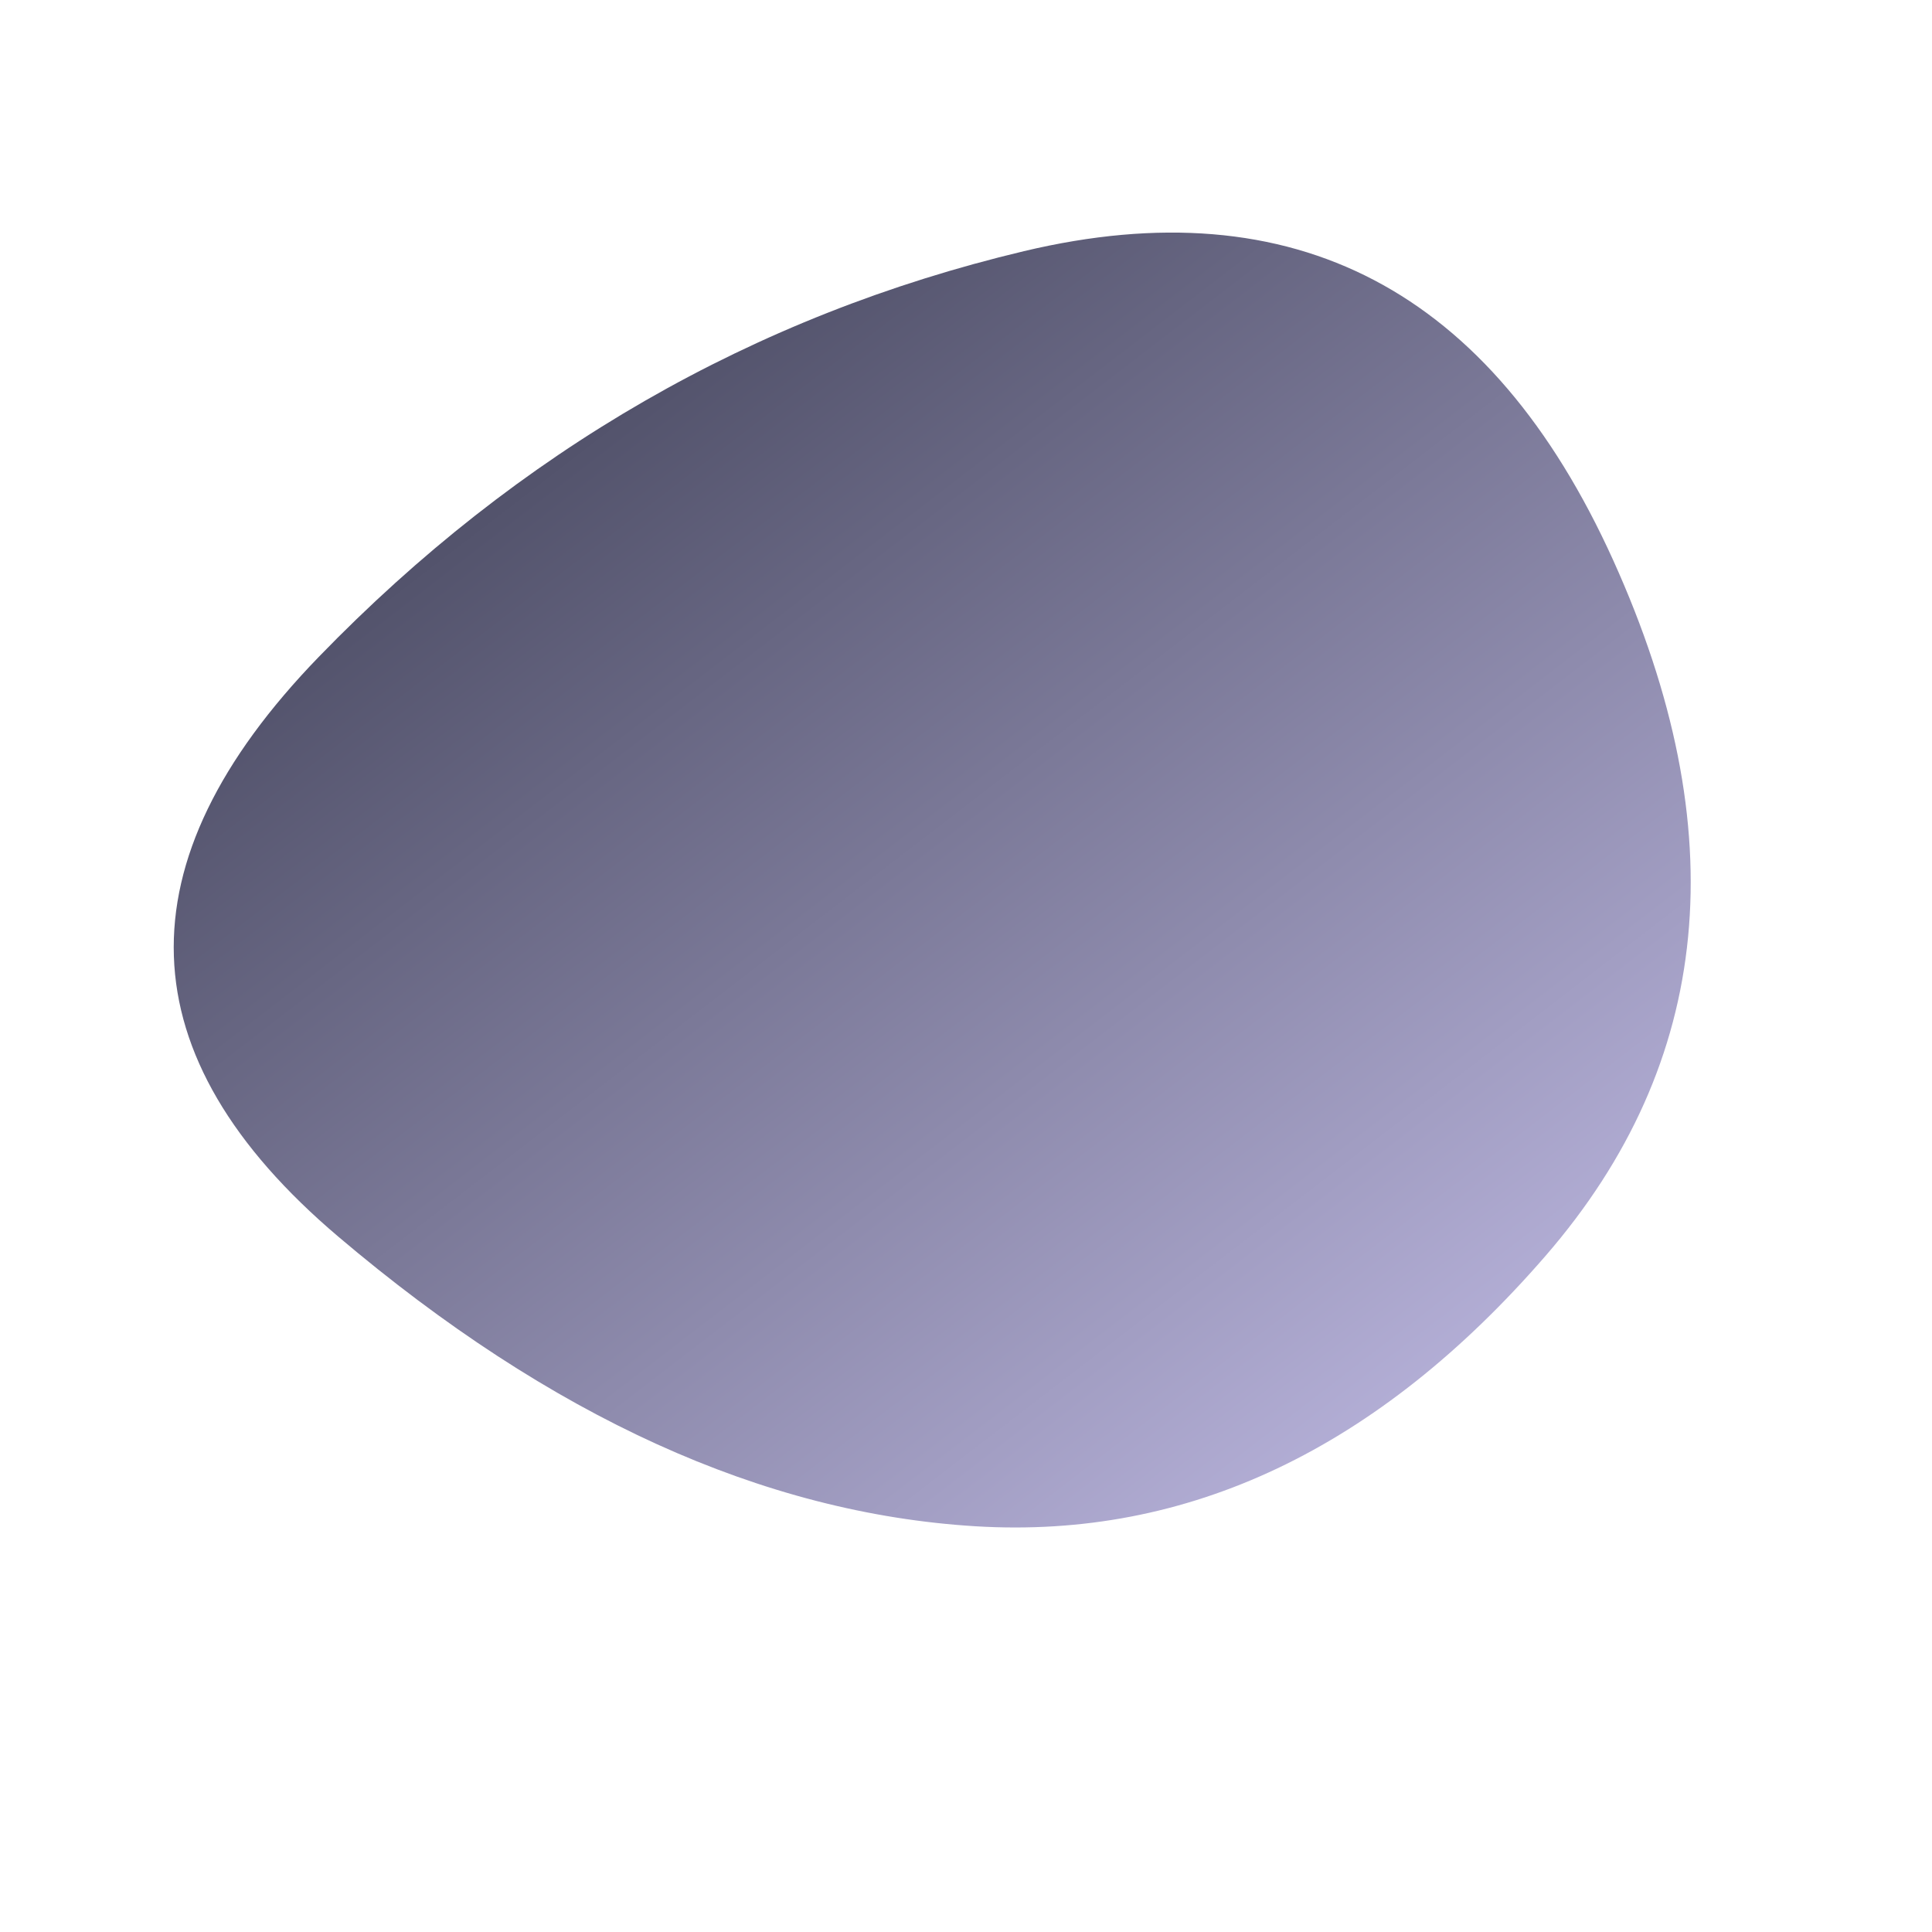 <svg viewBox="0 0 100 100" xmlns="http://www.w3.org/2000/svg"><defs><linearGradient id="fill" x1="0%" y1="0%" x2="100%" y2="0%" gradientTransform="rotate(45 0.5 0.5)"><stop offset="0%" stop-color="#404157"/><stop offset="100%" stop-color="#B5B0D8"/></linearGradient></defs><path d="M80,65Q67,80,50.5,79Q34,78,17.5,64Q1,50,16.5,34Q32,18,53,13Q74,8,83.5,29Q93,50,80,65Z" stroke="none" stroke-width="0" fill="url(#fill)"/></svg>